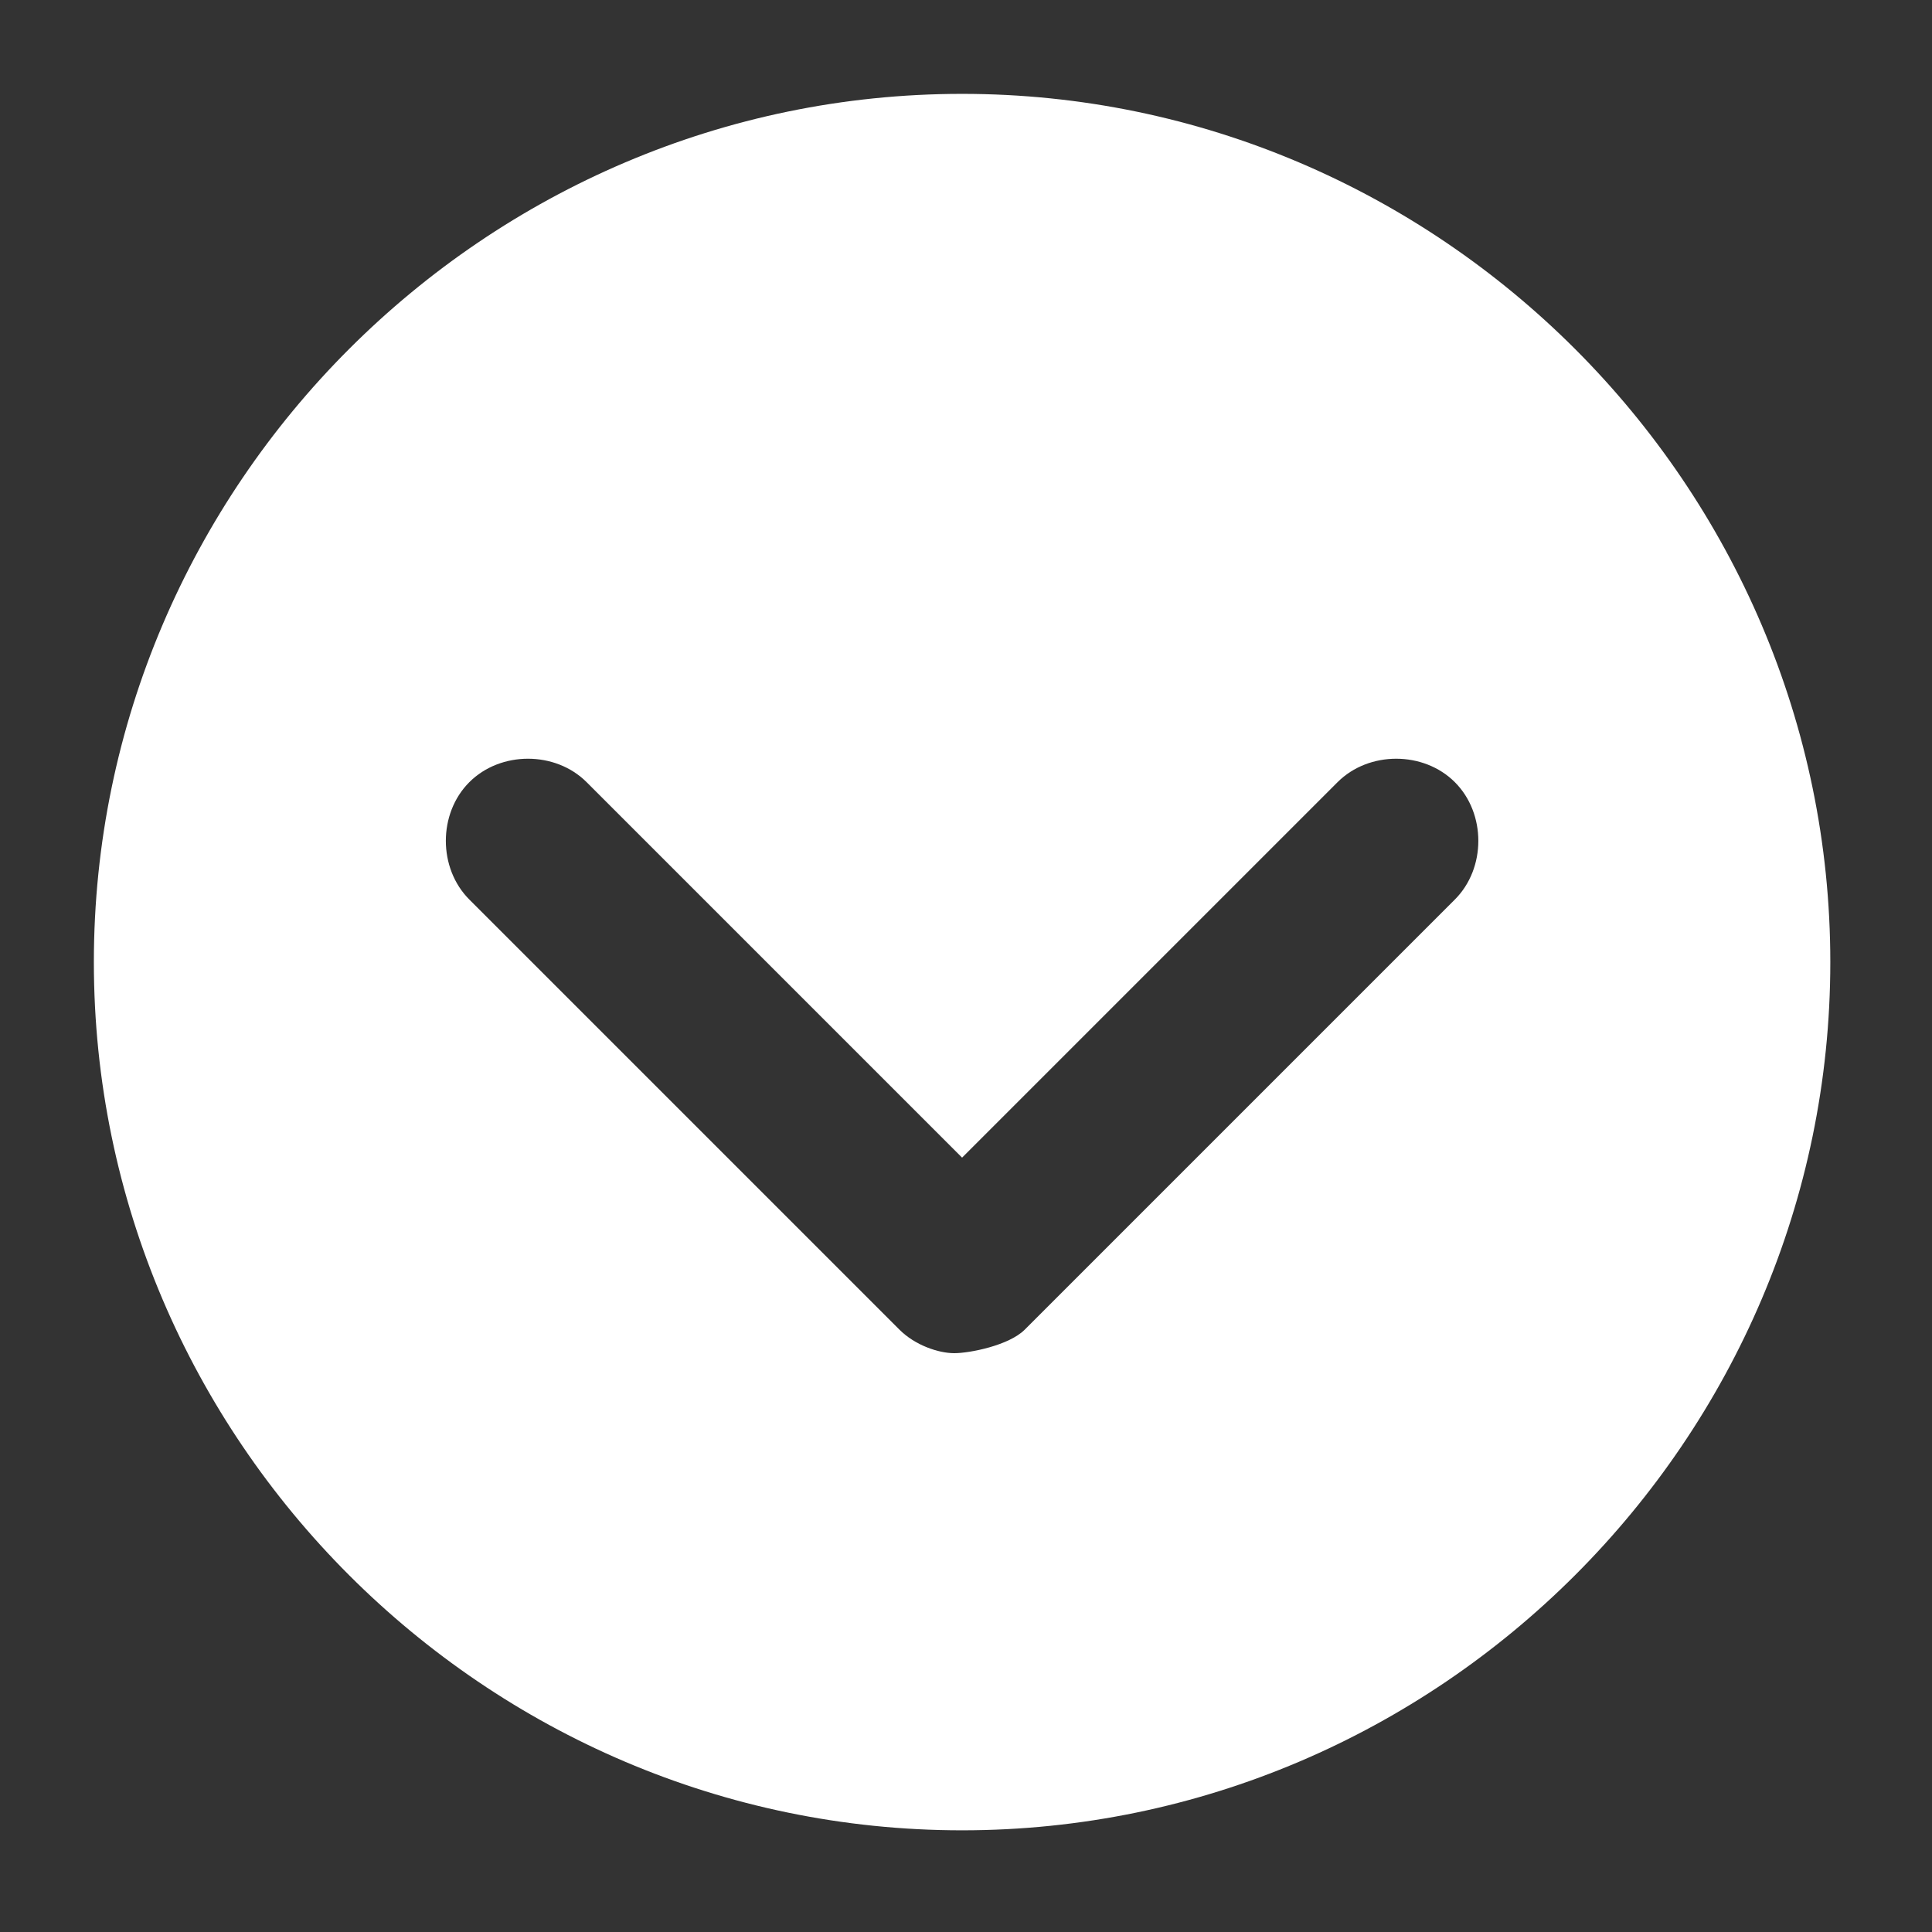 <?xml version="1.0" encoding="utf-8"?>
<!-- Generator: Adobe Illustrator 18.0.0, SVG Export Plug-In . SVG Version: 6.00 Build 0)  -->
<!DOCTYPE svg PUBLIC "-//W3C//DTD SVG 1.1//EN" "http://www.w3.org/Graphics/SVG/1.1/DTD/svg11.dtd">
<svg version="1.1" id="Layer_1" xmlns="http://www.w3.org/2000/svg" xmlns:xlink="http://www.w3.org/1999/xlink" x="0px" y="0px"
	 viewBox="0 0 24.7 24.7" enable-background="new 0 0 24.7 24.7" xml:space="preserve">
<rect x="0" y="0" width="24.7" height="24.7" fill="#333333" stroke="none"/>
<path fill="#FFFFFF" d="M12.3,1.2L12.3,1.2c6.1,0,11.1,5,11.1,11.1v0c0,6.1-5,11.1-11.1,11.1h0c-6.1,0-11.1-5-11.1-11.1v0
	C1.2,6.2,6.2,1.2,12.3,1.2z M13.1,17l5.5-5.5c0.4-0.4,0.4-1.1,0-1.5s-1.1-0.4-1.5,0l-4.8,4.8L7.5,10c-0.4-0.4-1.1-0.4-1.5,0
	s-0.4,1.1,0,1.5l5.5,5.5c0.2,0.2,0.5,0.3,0.7,0.3S12.9,17.2,13.1,17z"/>
</svg>

